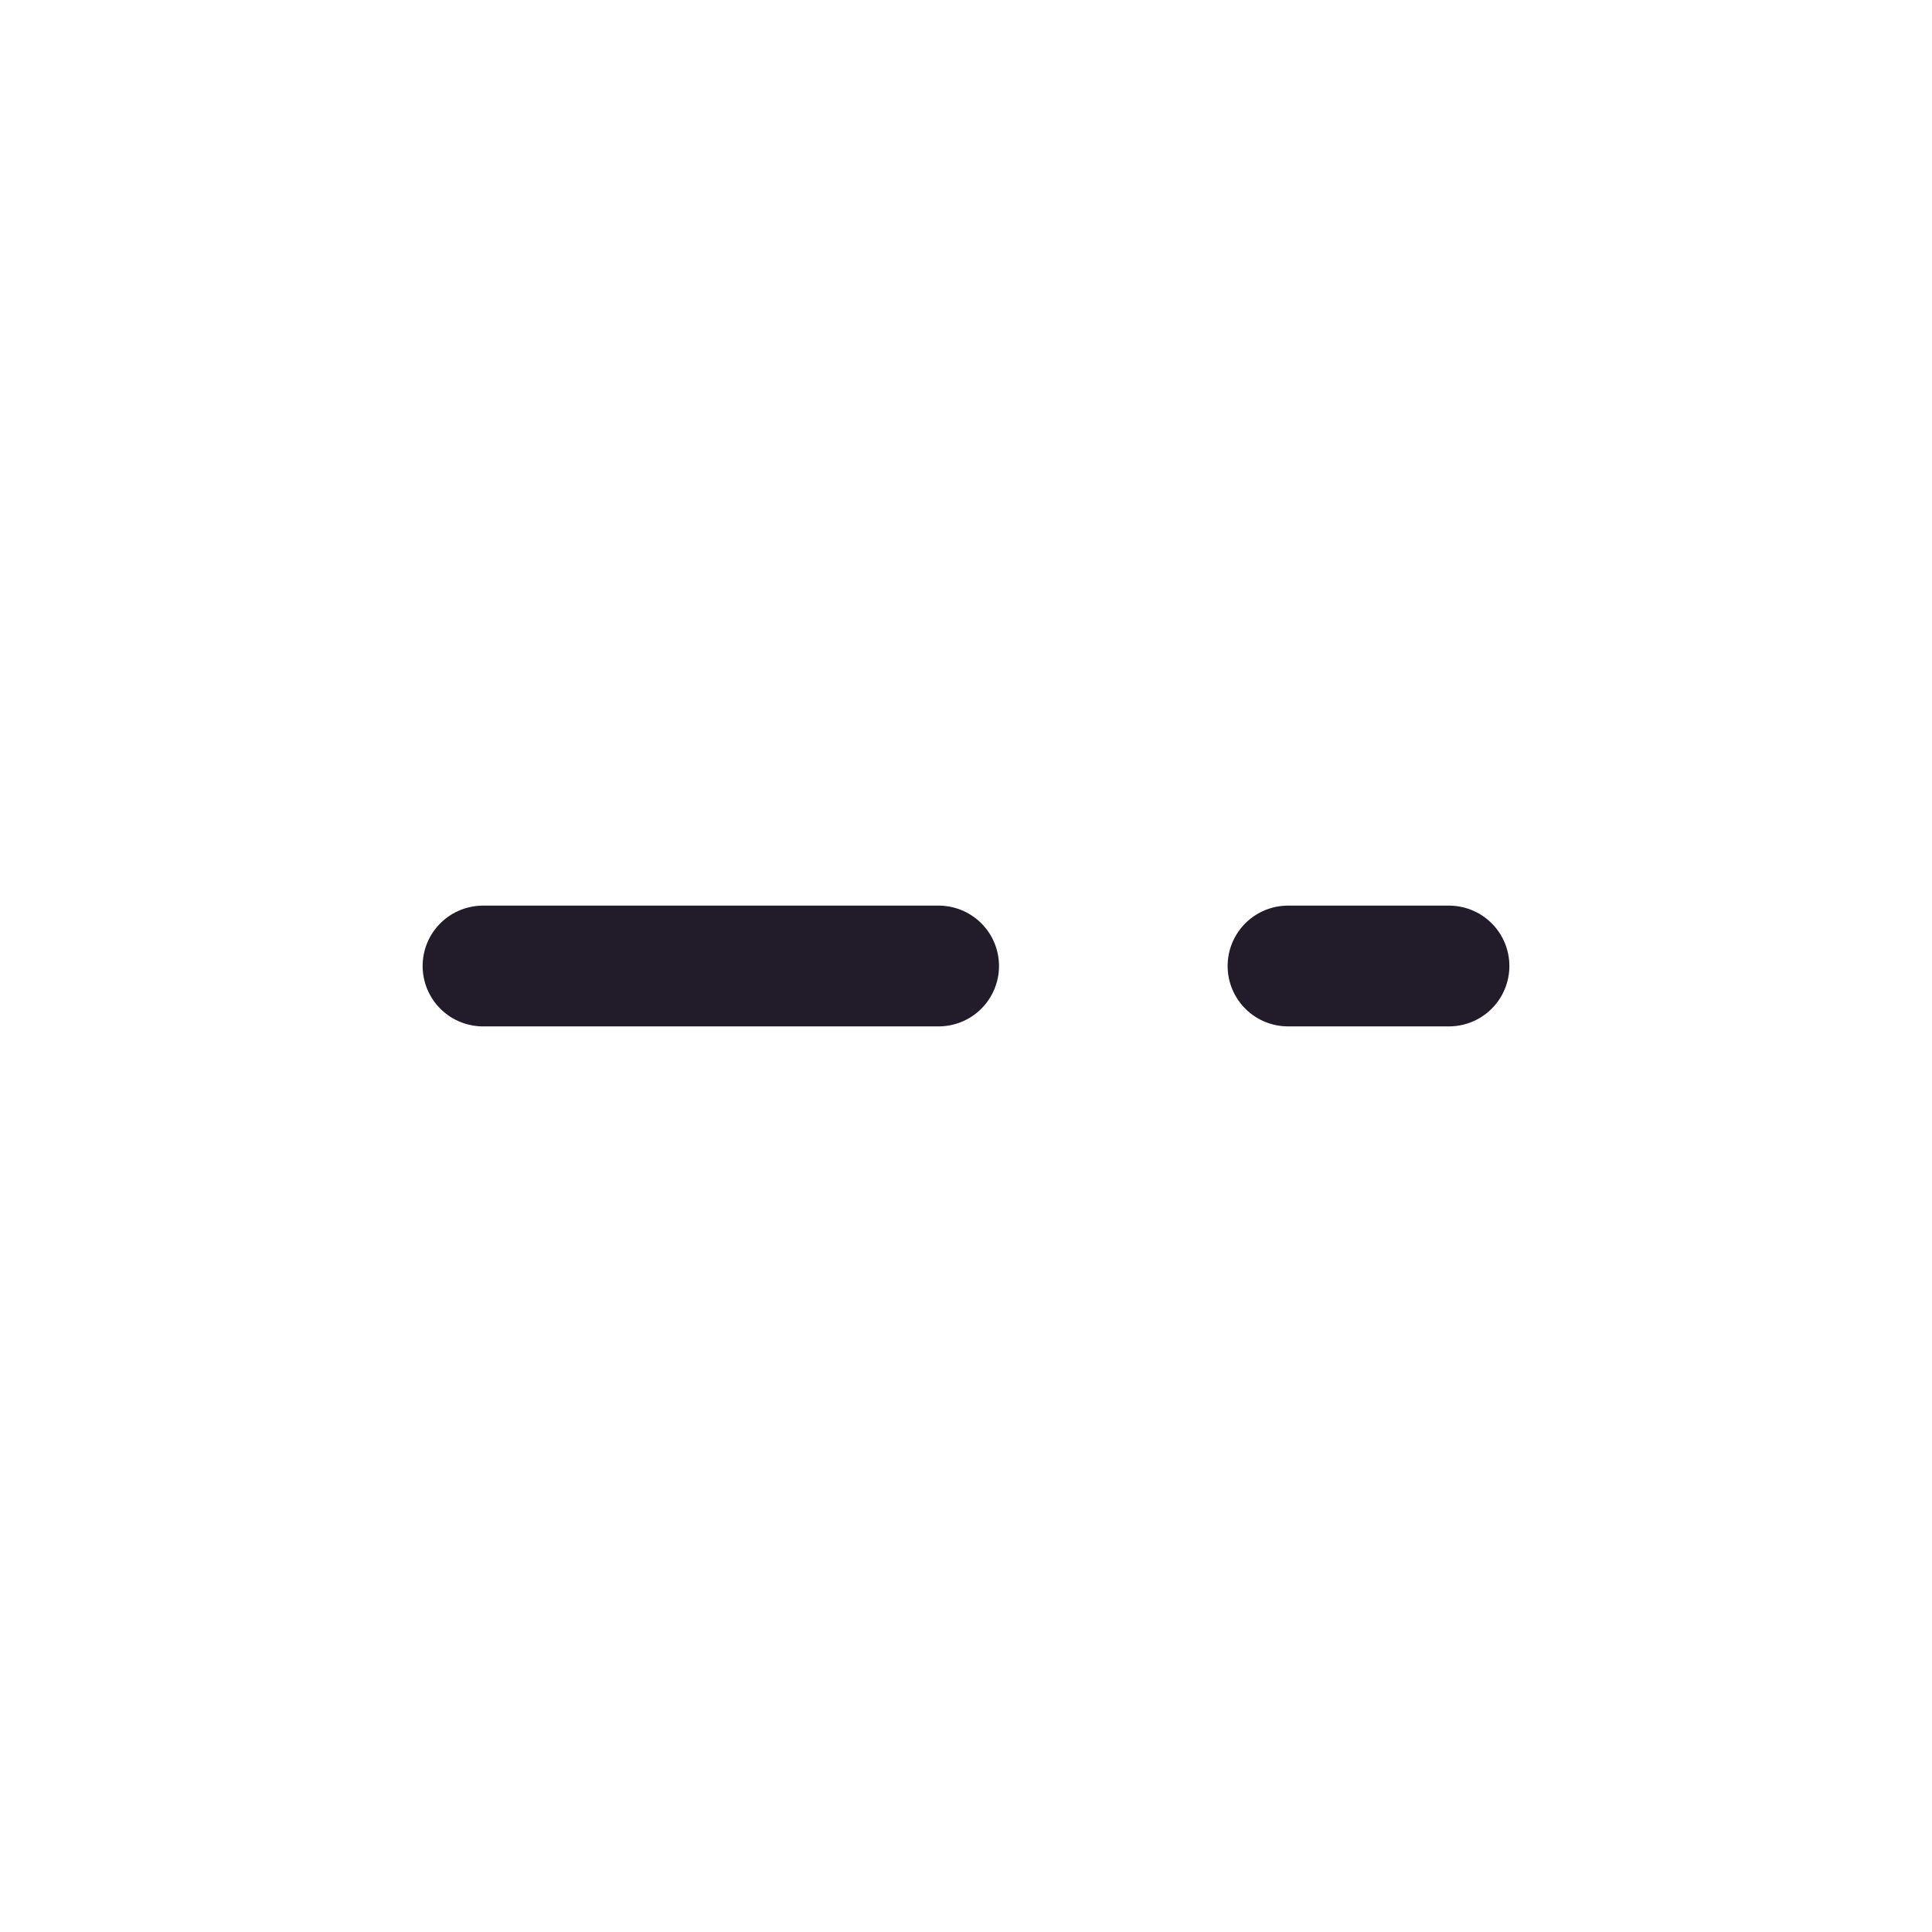 <svg width="24" height="24" viewBox="0 0 24 24" fill="none" xmlns="http://www.w3.org/2000/svg">
<path d="M16 12H18" stroke="#211B2A" stroke-width="1.5" stroke-linecap="round" stroke-linejoin="round"/>
<path d="M6 12H11.66" stroke="#211B2A" stroke-width="1.5" stroke-linecap="round" stroke-linejoin="round"/>
</svg>
